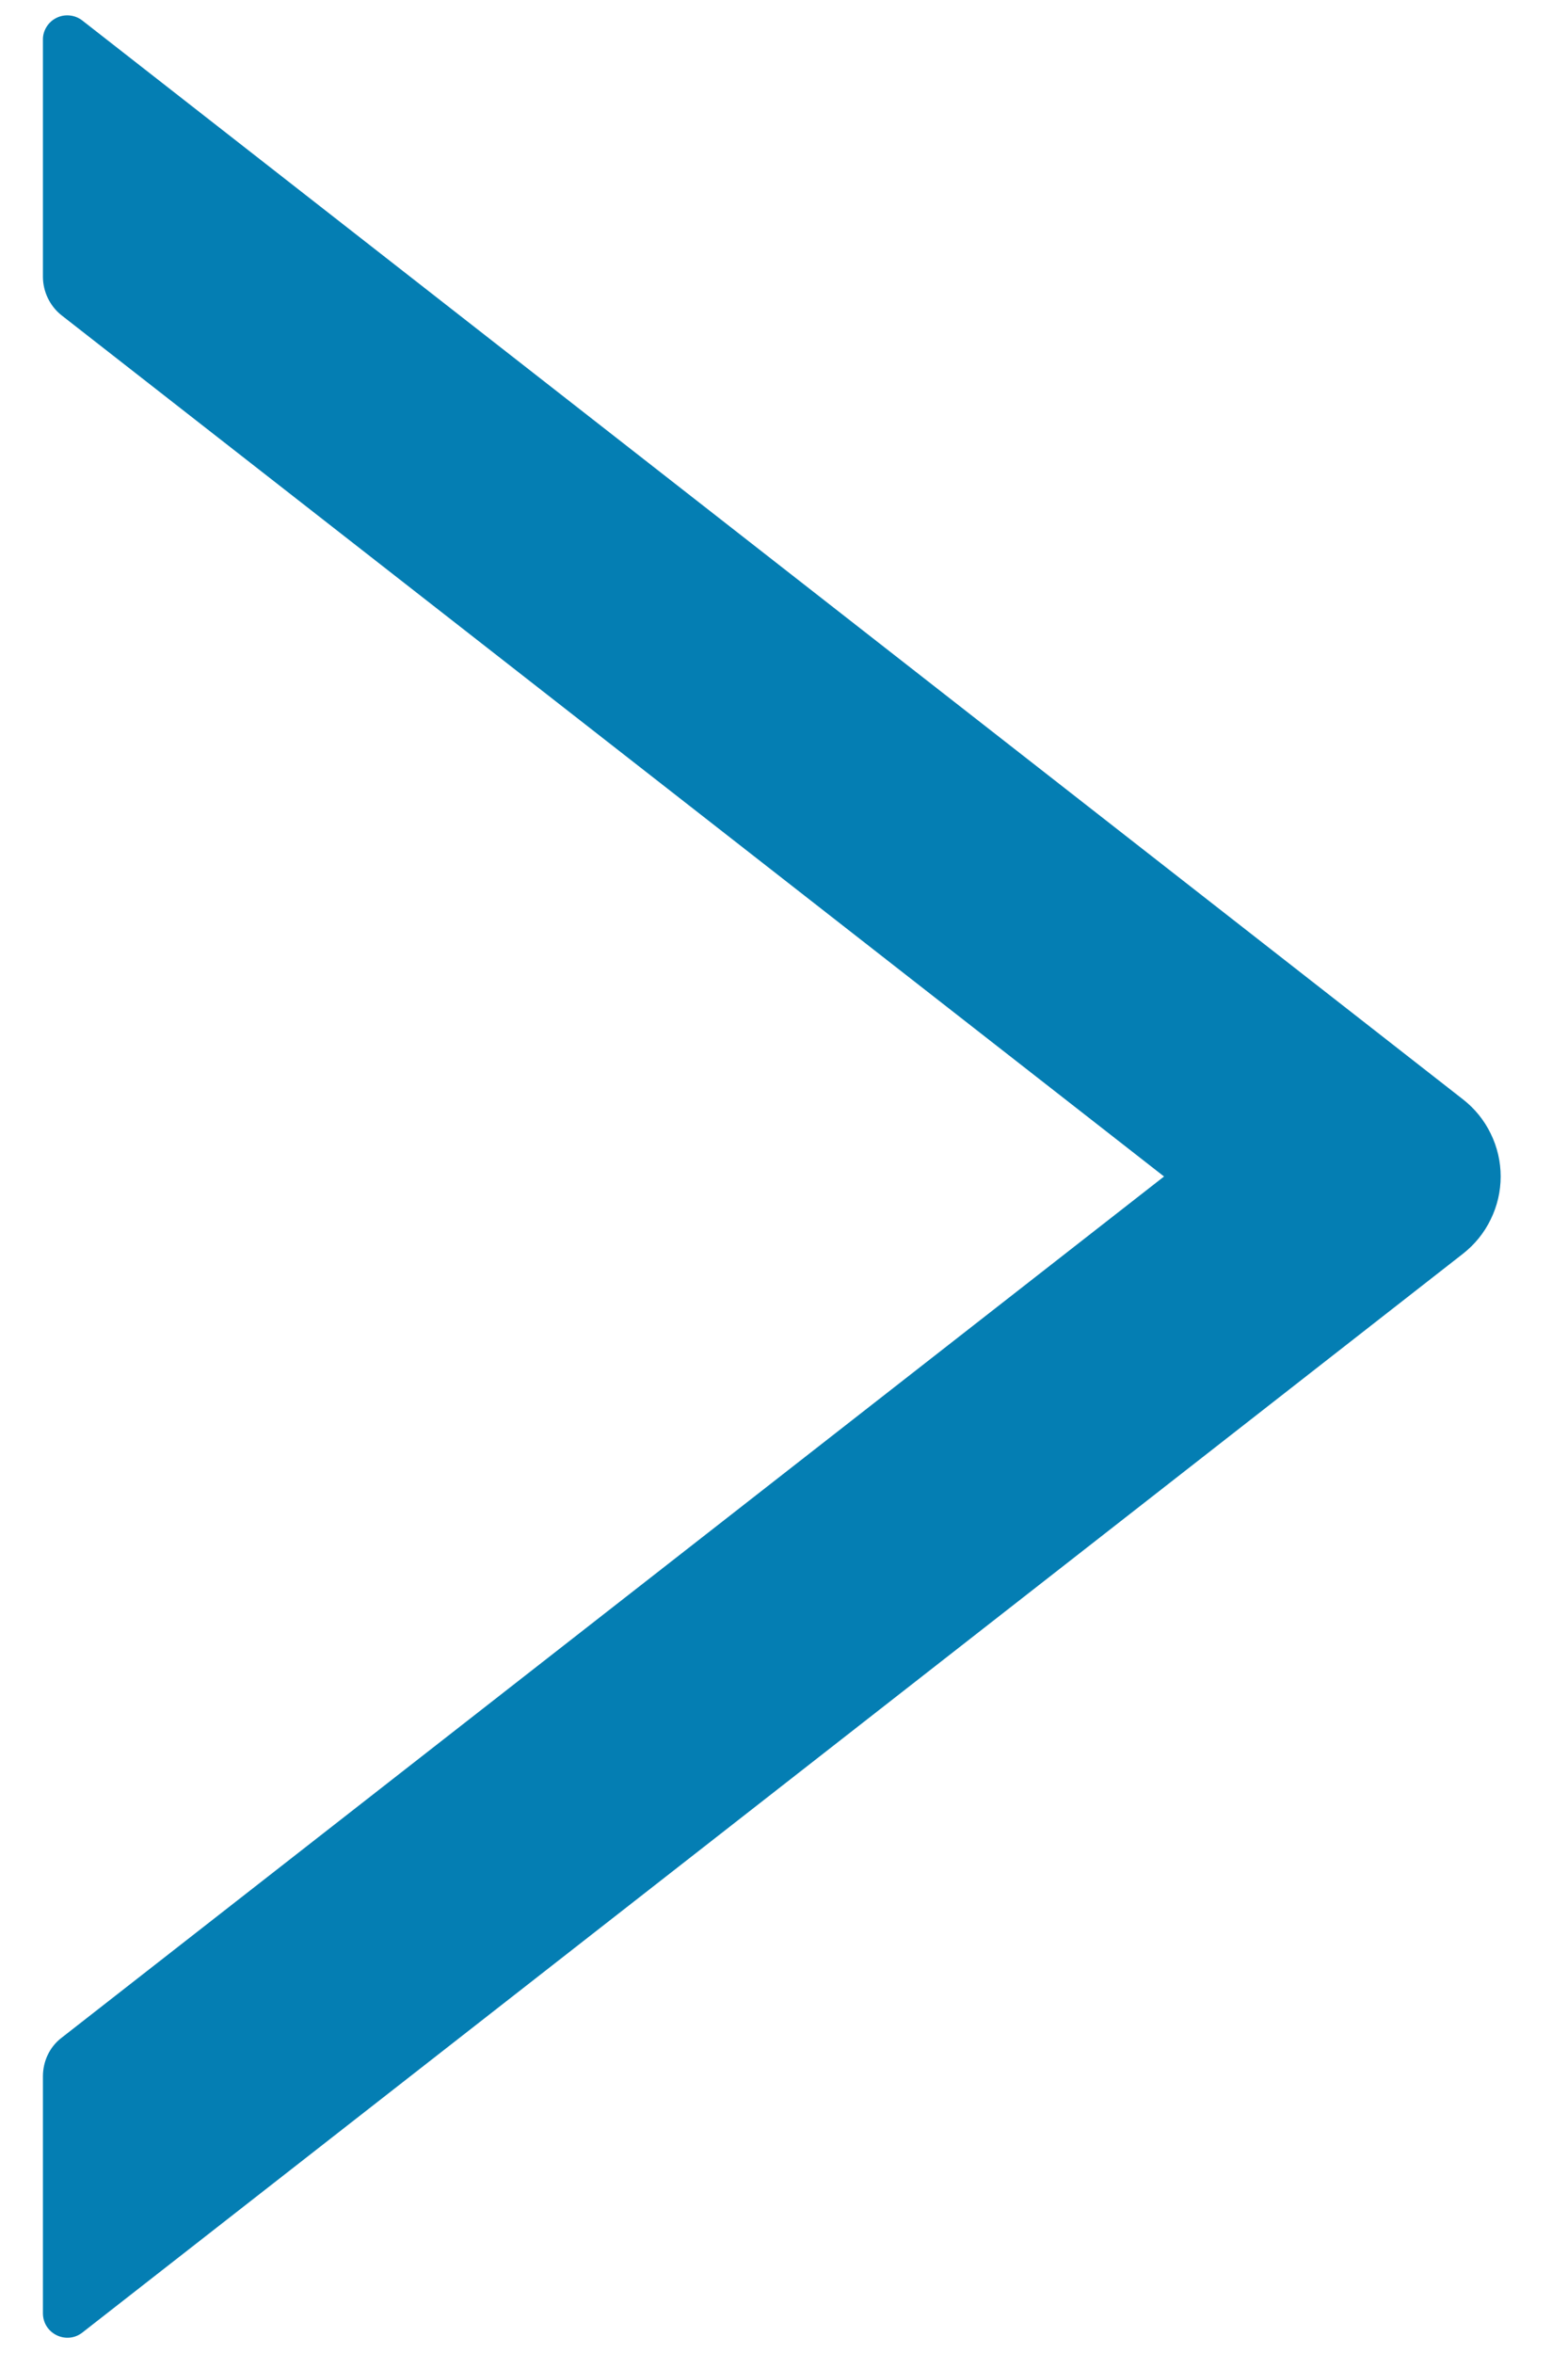 <svg width="16" height="24" viewBox="0 0 16 24" fill="none" xmlns="http://www.w3.org/2000/svg">
<path d="M14.928 11.213L0.841 0.21C0.804 0.181 0.76 0.163 0.713 0.158C0.666 0.153 0.619 0.161 0.577 0.182C0.535 0.202 0.5 0.234 0.475 0.274C0.45 0.314 0.437 0.36 0.438 0.406V2.822C0.438 2.975 0.509 3.122 0.628 3.216L11.878 12L0.628 20.785C0.506 20.878 0.438 21.025 0.438 21.178V23.594C0.438 23.803 0.678 23.919 0.841 23.791L14.928 12.788C15.048 12.694 15.145 12.575 15.211 12.438C15.278 12.302 15.313 12.152 15.313 12C15.313 11.848 15.278 11.698 15.211 11.562C15.145 11.426 15.048 11.306 14.928 11.213Z" fill="#047EB3"/>
</svg>
